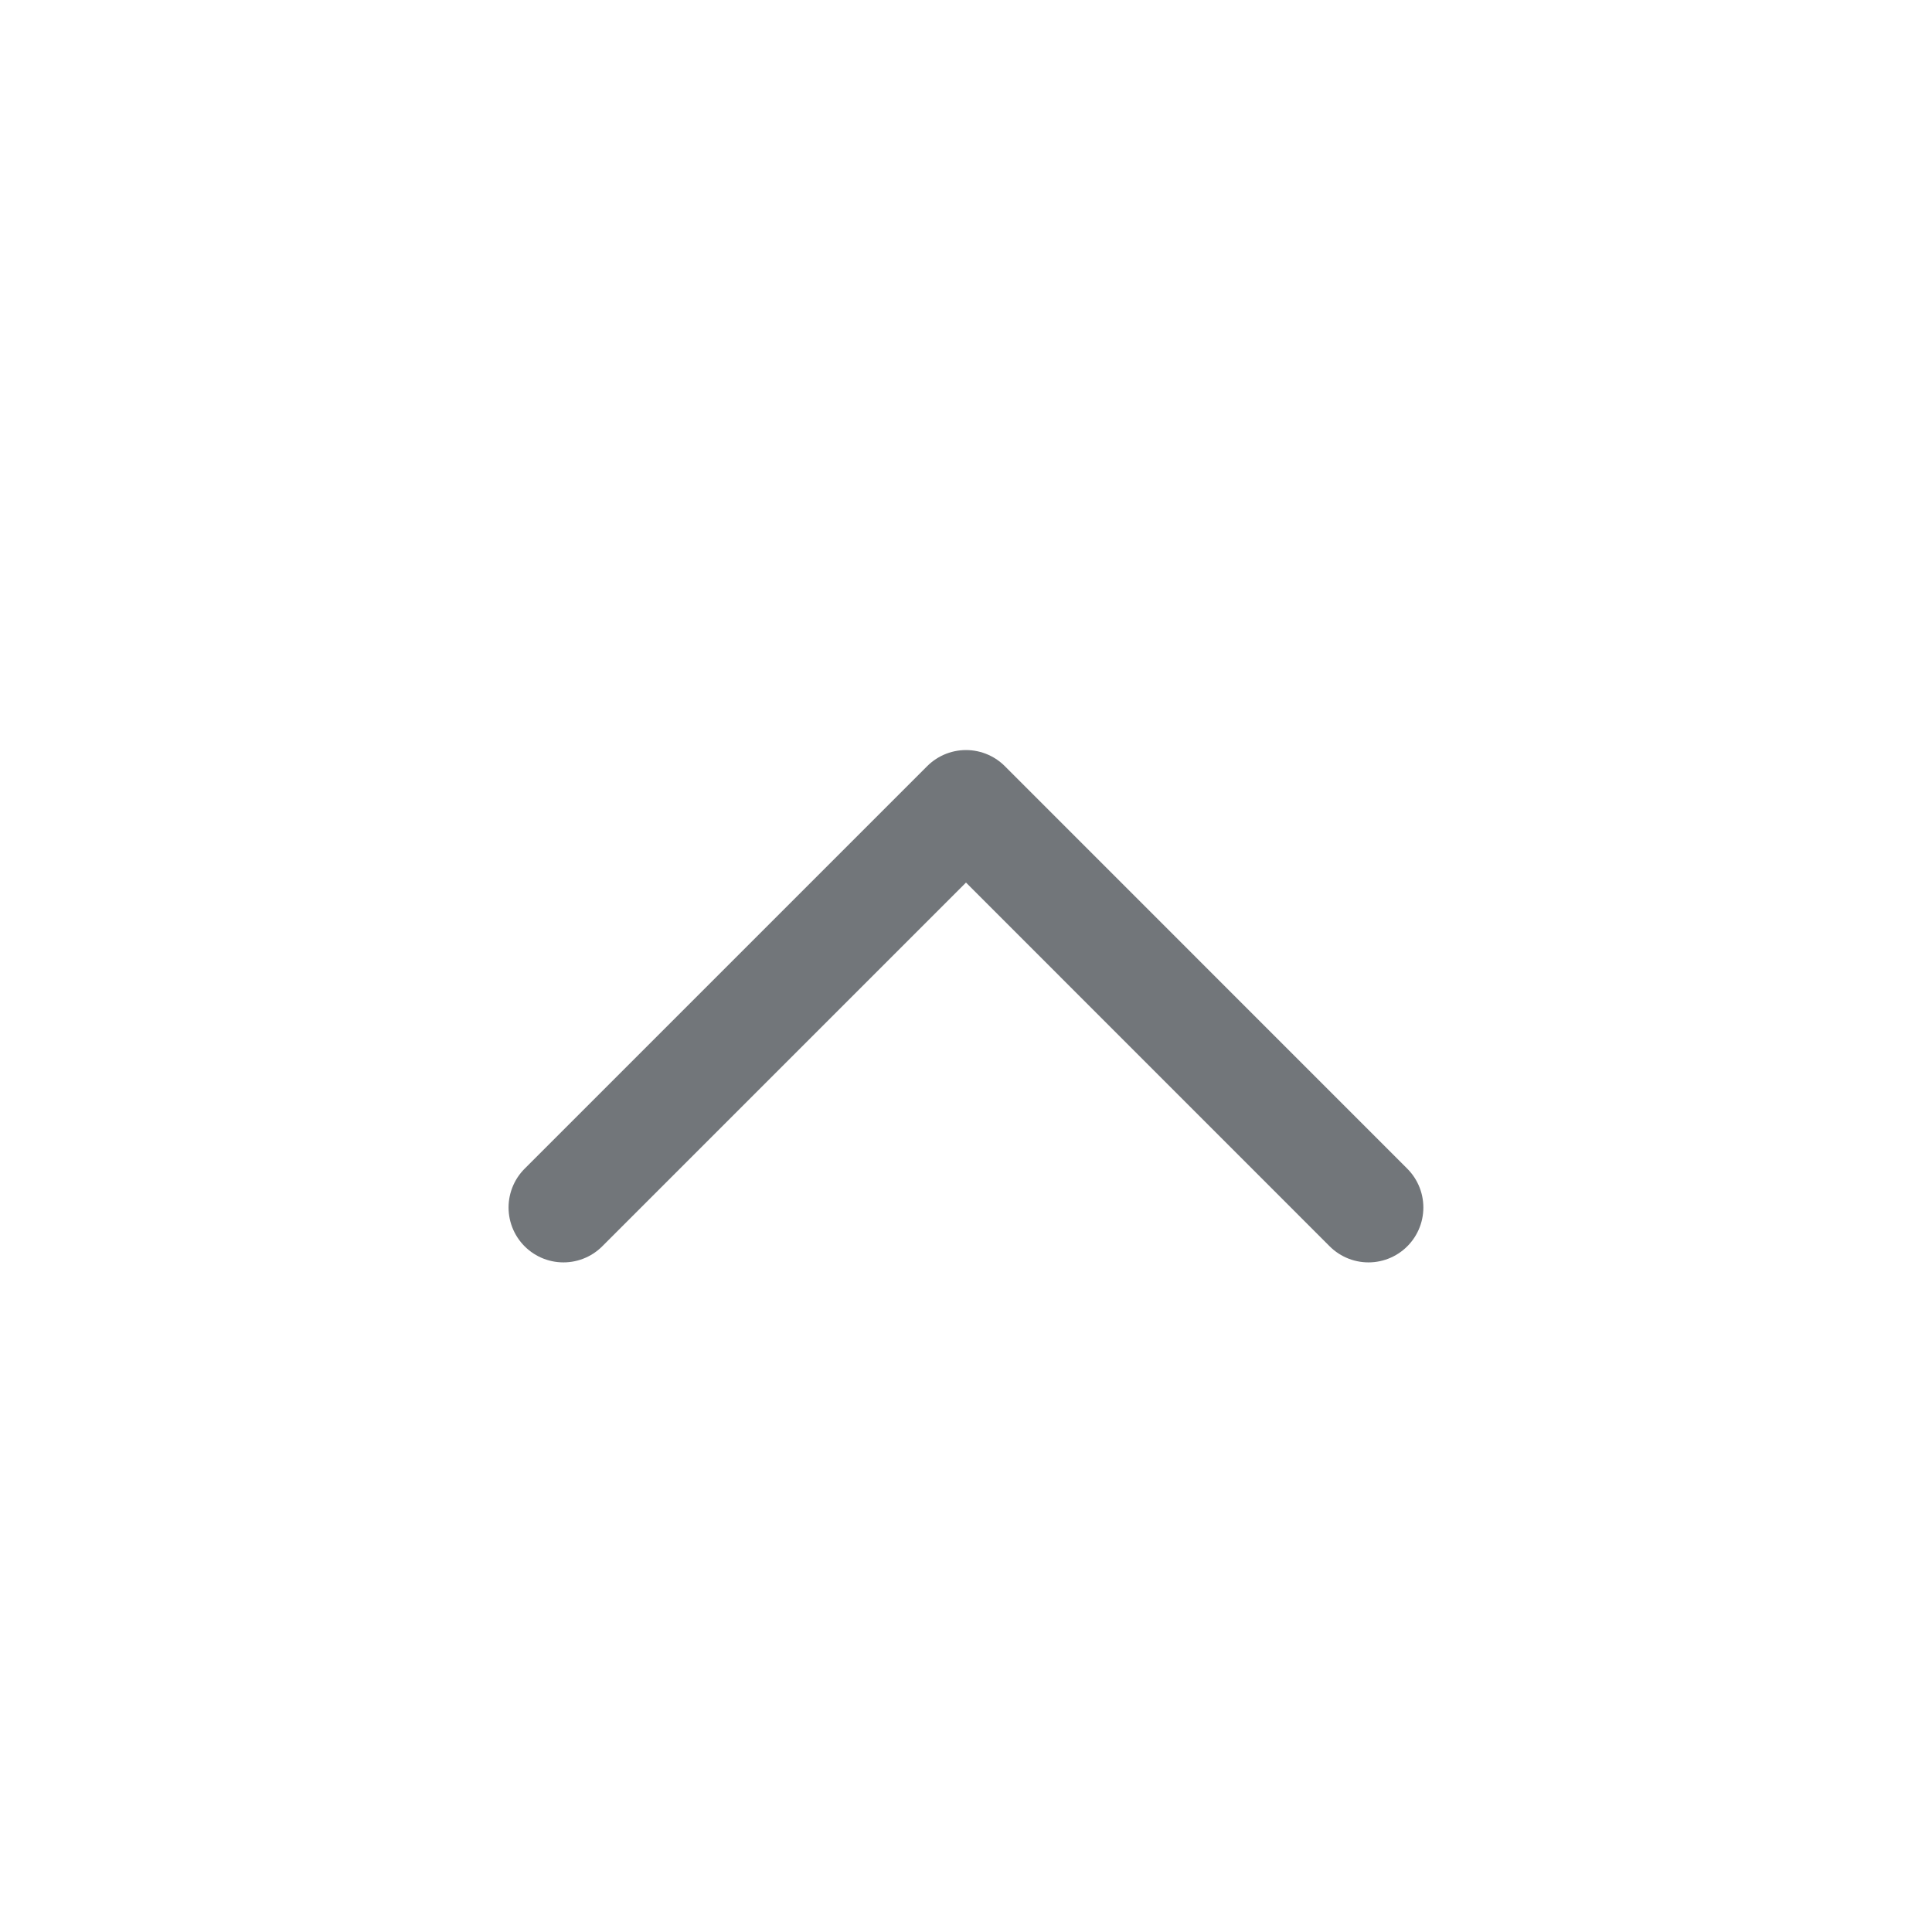 <svg width="22" height="22" viewBox="0 0 22 22" fill="none" xmlns="http://www.w3.org/2000/svg">
<path d="M6.416 13.75L11 9.166L15.583 13.75" stroke="#72767A" stroke-width="1.25" stroke-linecap="round" stroke-linejoin="round"/>
</svg>
